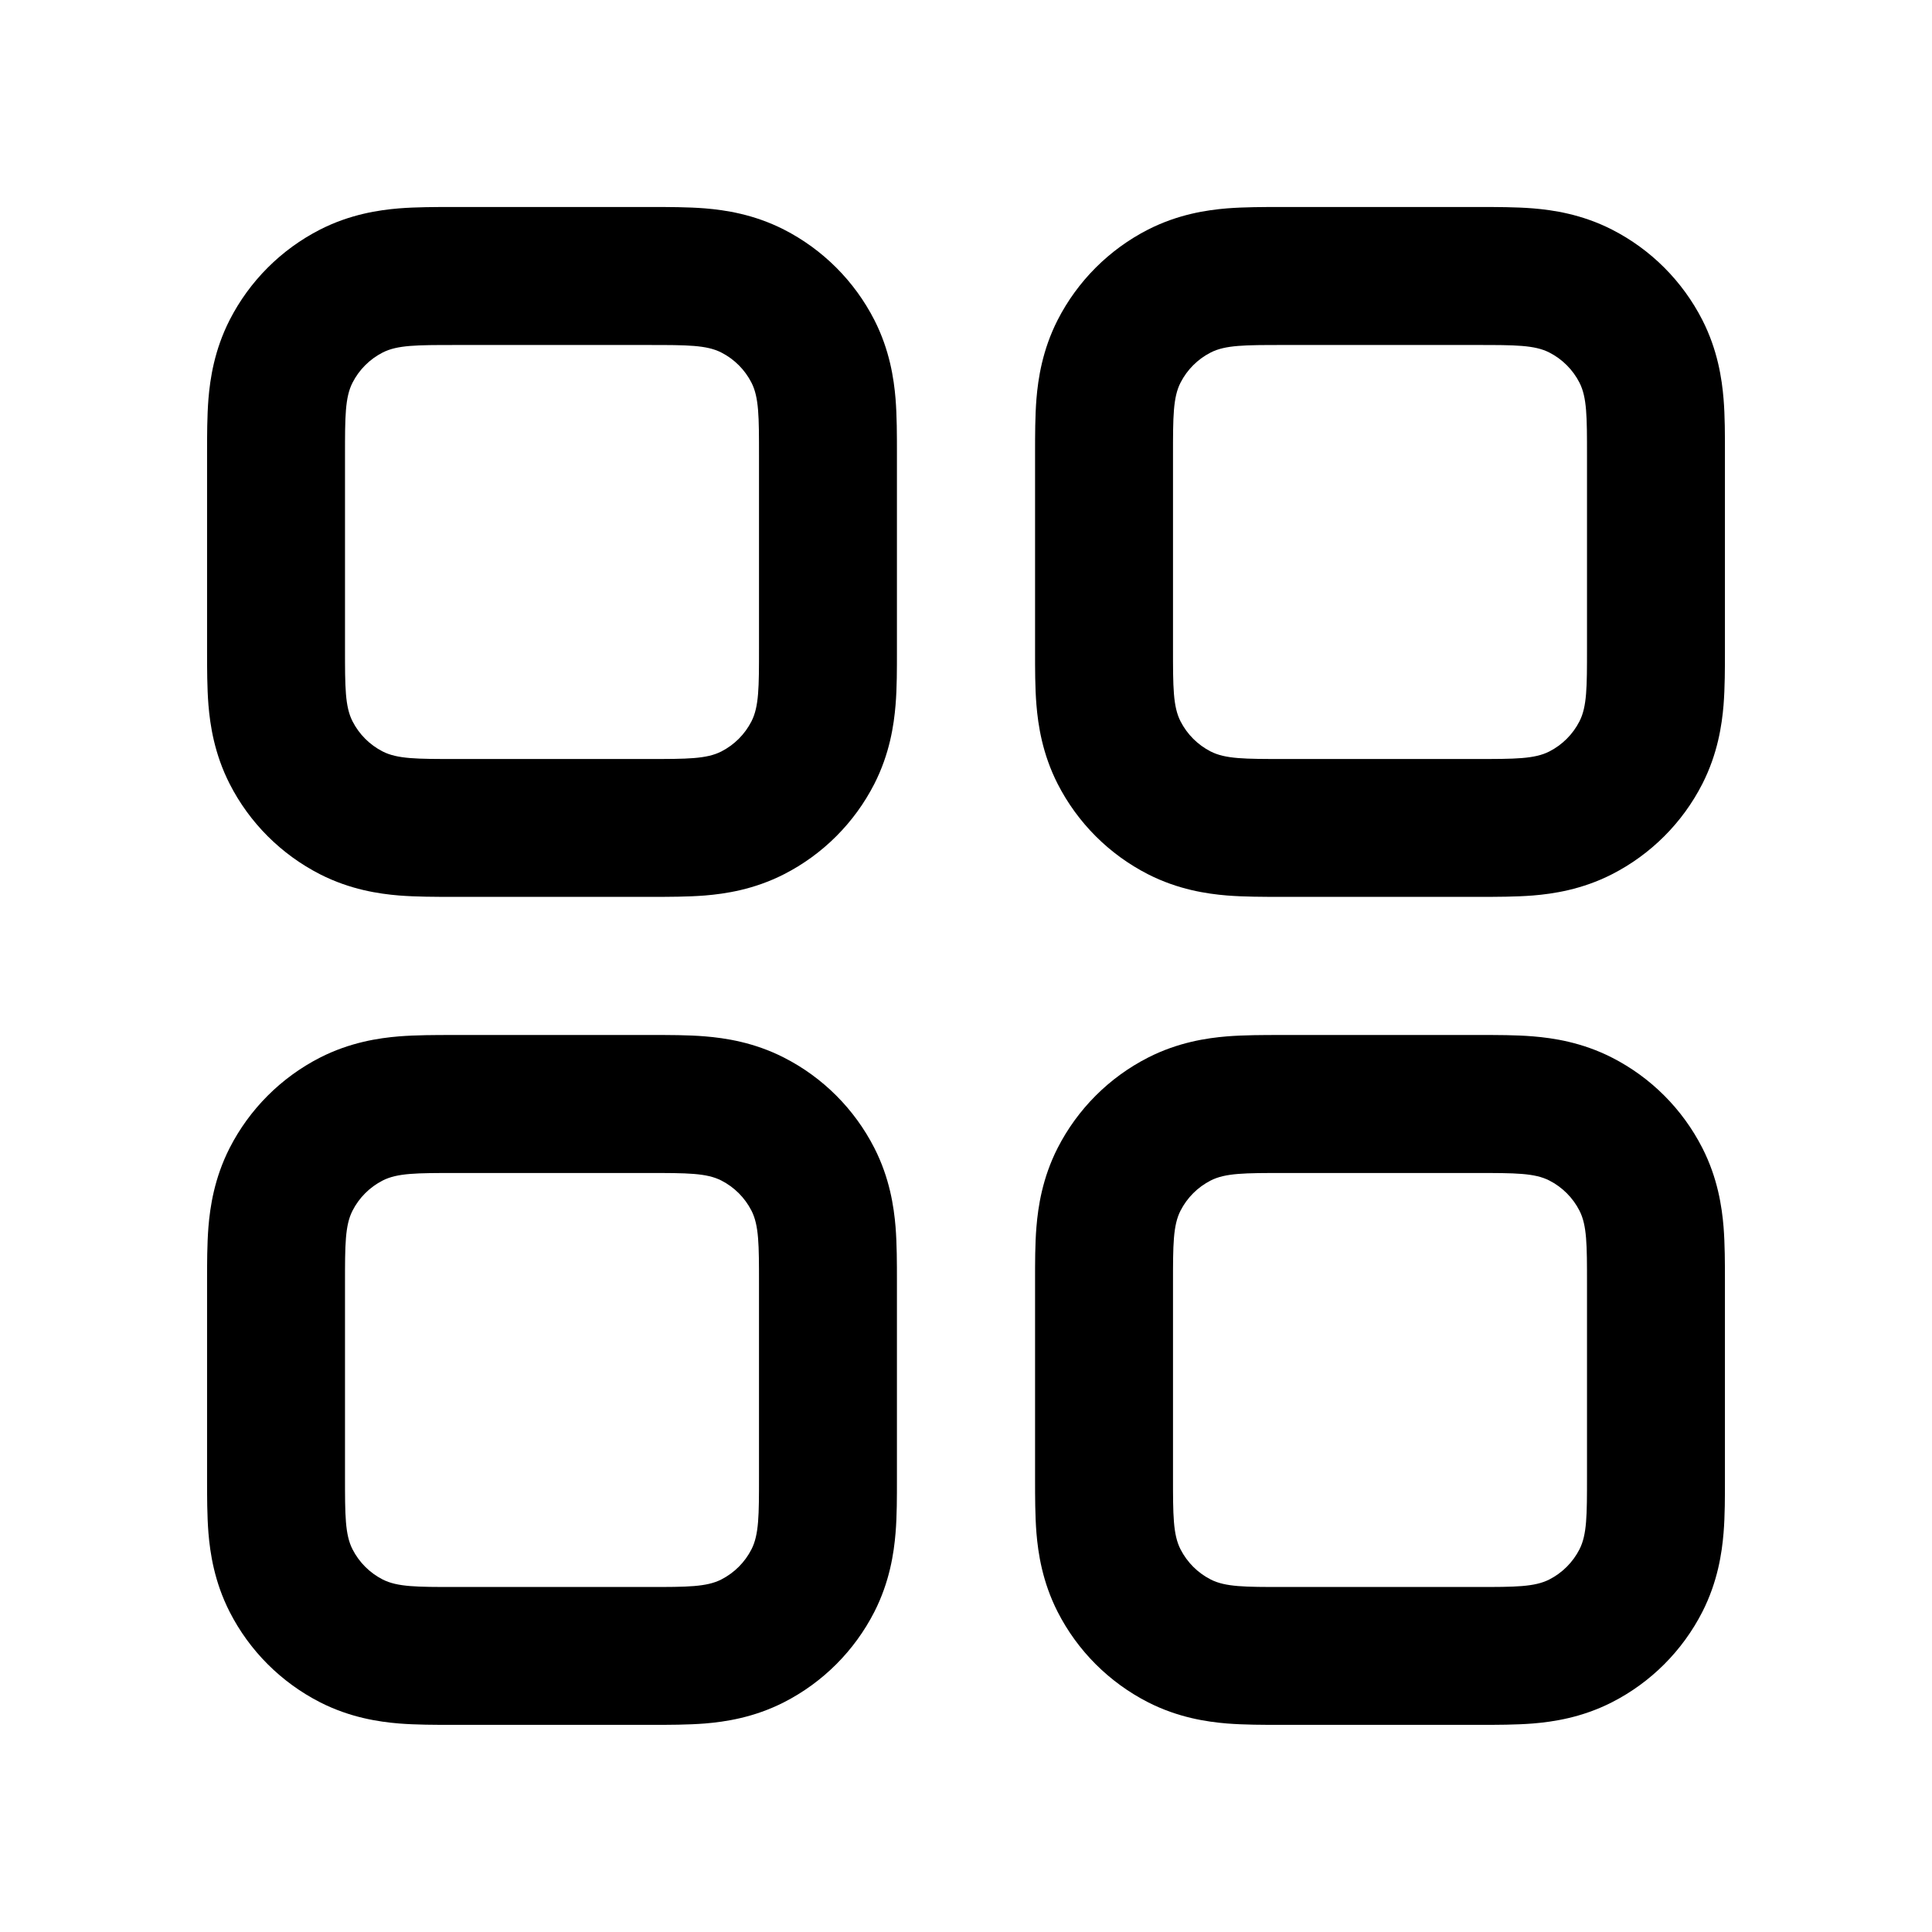 <?xml version="1.0" encoding="UTF-8"?><svg fill="none" height="28" viewBox="0 0 28 28" width="28" xmlns="http://www.w3.org/2000/svg"><path clip-rule="evenodd" d="m18.6 3h2.8l.046-0c.238-0.0.523-0.0.773.02.29.024.706.085 1.142.307.565.288 1.023.747 1.311 1.311.222.436.283.852.307 1.142.021.251.02.535.02.773v0.0.046 2.8.046 0c0.0.238 0.0.523-.02.773-.024.29-.085.706-.307 1.142-.288.565-.747 1.023-1.311 1.311-.436.222-.852.283-1.142.307-.251.02-.535.02-.773.02h-.046-2.8-.046c-.238 0-.523 0-.773-.02-.29-.024-.706-.085-1.142-.307-.565-.288-1.023-.747-1.311-1.311-.222-.436-.283-.852-.307-1.142-.021-.251-.02-.535-.02-.773v-.046-2.8-.046c-0-.238-0-.523.02-.773.024-.29.085-.706.307-1.142.288-.564.747-1.023 1.311-1.311.436-.222.852-.283 1.142-.307.251-.02.535-.02.773-.02zm-1.491 2.546c-.109.214-.109.494-.109 1.054v2.8c0 .56 0 .84.109 1.054.096.188.249.341.437.437.214.109.494.109 1.054.109h2.8c.56 0 .84 0 1.054-.109.188-.096.341-.249.437-.437.109-.214.109-.494.109-1.054v-0-2.8-0c0-.56 0-.84-.109-1.054-.096-.188-.249-.341-.437-.437-.214-.109-.494-.109-1.054-.109h-2.8c-.56 0-.84 0-1.054.109-.188.096-.341.249-.437.437zm-7.709 9.454h-2.8-.046c-.238-0-.523-0-.773.02-.29.024-.706.085-1.142.307-.564.288-1.023.747-1.311 1.311-.222.436-.283.852-.307 1.142-.02.251-.02.535-.02.773l0.0.046v2.8l-0.0.046c-0.0.238-0.0.523.02.773.024.29.085.706.307 1.142.288.565.747 1.023 1.311 1.311.436.222.852.283 1.142.307.251.02.535.02.773.02h0.0.046 2.8.046 0c.238 0.0.523 0.0.773-.02.29-.024.706-.085 1.142-.307.565-.288 1.023-.747 1.311-1.311.222-.436.283-.852.307-1.142.021-.251.02-.535.02-.773v-.046-2.8-.046c0-.238 0-.523-.02-.773-.024-.29-.085-.707-.307-1.142-.288-.565-.747-1.024-1.311-1.311-.436-.222-.852-.283-1.142-.307-.251-.021-.535-.02-.773-.02zm-4.4 3.6c0-.56 0-.84.109-1.054.096-.188.249-.341.437-.437.214-.109.494-.109 1.054-.109h2.8c.56 0 .84 0 1.054.109.188.096.341.249.437.437.109.214.109.494.109 1.054v2.8c0 .56 0 .84-.109 1.054-.096.188-.249.341-.437.437-.214.109-.494.109-1.054.109h-0-2.8-0c-.56 0-.84 0-1.054-.109-.188-.096-.341-.249-.437-.437-.109-.214-.109-.494-.109-1.054zm16.4-3.6h-2.8-.046c-.238-0-.523-0-.773.02-.29.024-.706.085-1.142.307-.565.288-1.023.747-1.311 1.311-.222.436-.283.852-.307 1.142-.021.251-.02.535-.02.773v.046 2.8.046c-0.0.238-0.0.523.02.773.024.29.085.706.307 1.142.288.565.747 1.023 1.311 1.311.436.222.852.283 1.142.307.251.02.535.02.773.02h.046 2.8.046c.238 0.0.523 0.0.773-.02.29-.024.706-.085 1.142-.307.565-.288 1.023-.747 1.311-1.311.222-.436.283-.852.307-1.142.021-.251.02-.535.02-.773v-.046-2.8-.046c0-.238 0-.523-.02-.773-.024-.29-.085-.707-.307-1.142-.288-.565-.747-1.024-1.311-1.311-.436-.222-.852-.283-1.142-.307-.251-.021-.535-.02-.773-.02zm-4.4 3.6c0-.56 0-.84.109-1.054.096-.188.249-.341.437-.437.214-.109.494-.109 1.054-.109h2.8c.56 0 .84 0 1.054.109.188.096.341.249.437.437.109.214.109.494.109 1.054v2.8 0c0 .56 0 .84-.109 1.054-.096.188-.249.341-.437.437-.214.109-.494.109-1.054.109h-2.8c-.56 0-.84 0-1.054-.109-.188-.096-.341-.249-.437-.437-.109-.214-.109-.494-.109-1.054zm-7.6-15.6h-2.8l-.046-0c-.238-0-.523-0-.773.02-.29.024-.706.085-1.142.307-.564.288-1.023.747-1.311 1.311-.222.436-.283.852-.307 1.142-.02.251-.02.535-.02.773l0.0.046v2.8l-0.0.046c-0.0.238-0.0.523.02.773.024.29.085.706.307 1.142.288.565.747 1.023 1.311 1.311.436.222.852.283 1.142.307.251.02.535.02.773.02h.046 2.8.046c.238 0.0.523 0.0.773-.02.29-.024.706-.085 1.142-.307.565-.288 1.023-.747 1.311-1.311.222-.436.283-.852.307-1.142.021-.251.02-.535.02-.773v-.046-2.8-.046c0-.238 0-.523-.02-.773-.024-.29-.085-.706-.307-1.142-.288-.564-.747-1.023-1.311-1.311-.436-.222-.852-.283-1.142-.307-.251-.02-.535-.02-.773-.02zm-4.4 3.6c0-.56 0-.84.109-1.054.096-.188.249-.341.437-.437.214-.109.494-.109 1.054-.109h2.8c.56 0 .84 0 1.054.109.188.096.341.249.437.437.109.214.109.494.109 1.054v2.8c0 .56 0 .84-.109 1.054-.096.188-.249.341-.437.437-.214.109-.494.109-1.054.109h-2.8c-.56 0-.84 0-1.054-.109-.188-.096-.341-.249-.437-.437-.109-.214-.109-.494-.109-1.054z" fill="currentColor" fill-rule="evenodd"/></svg>
